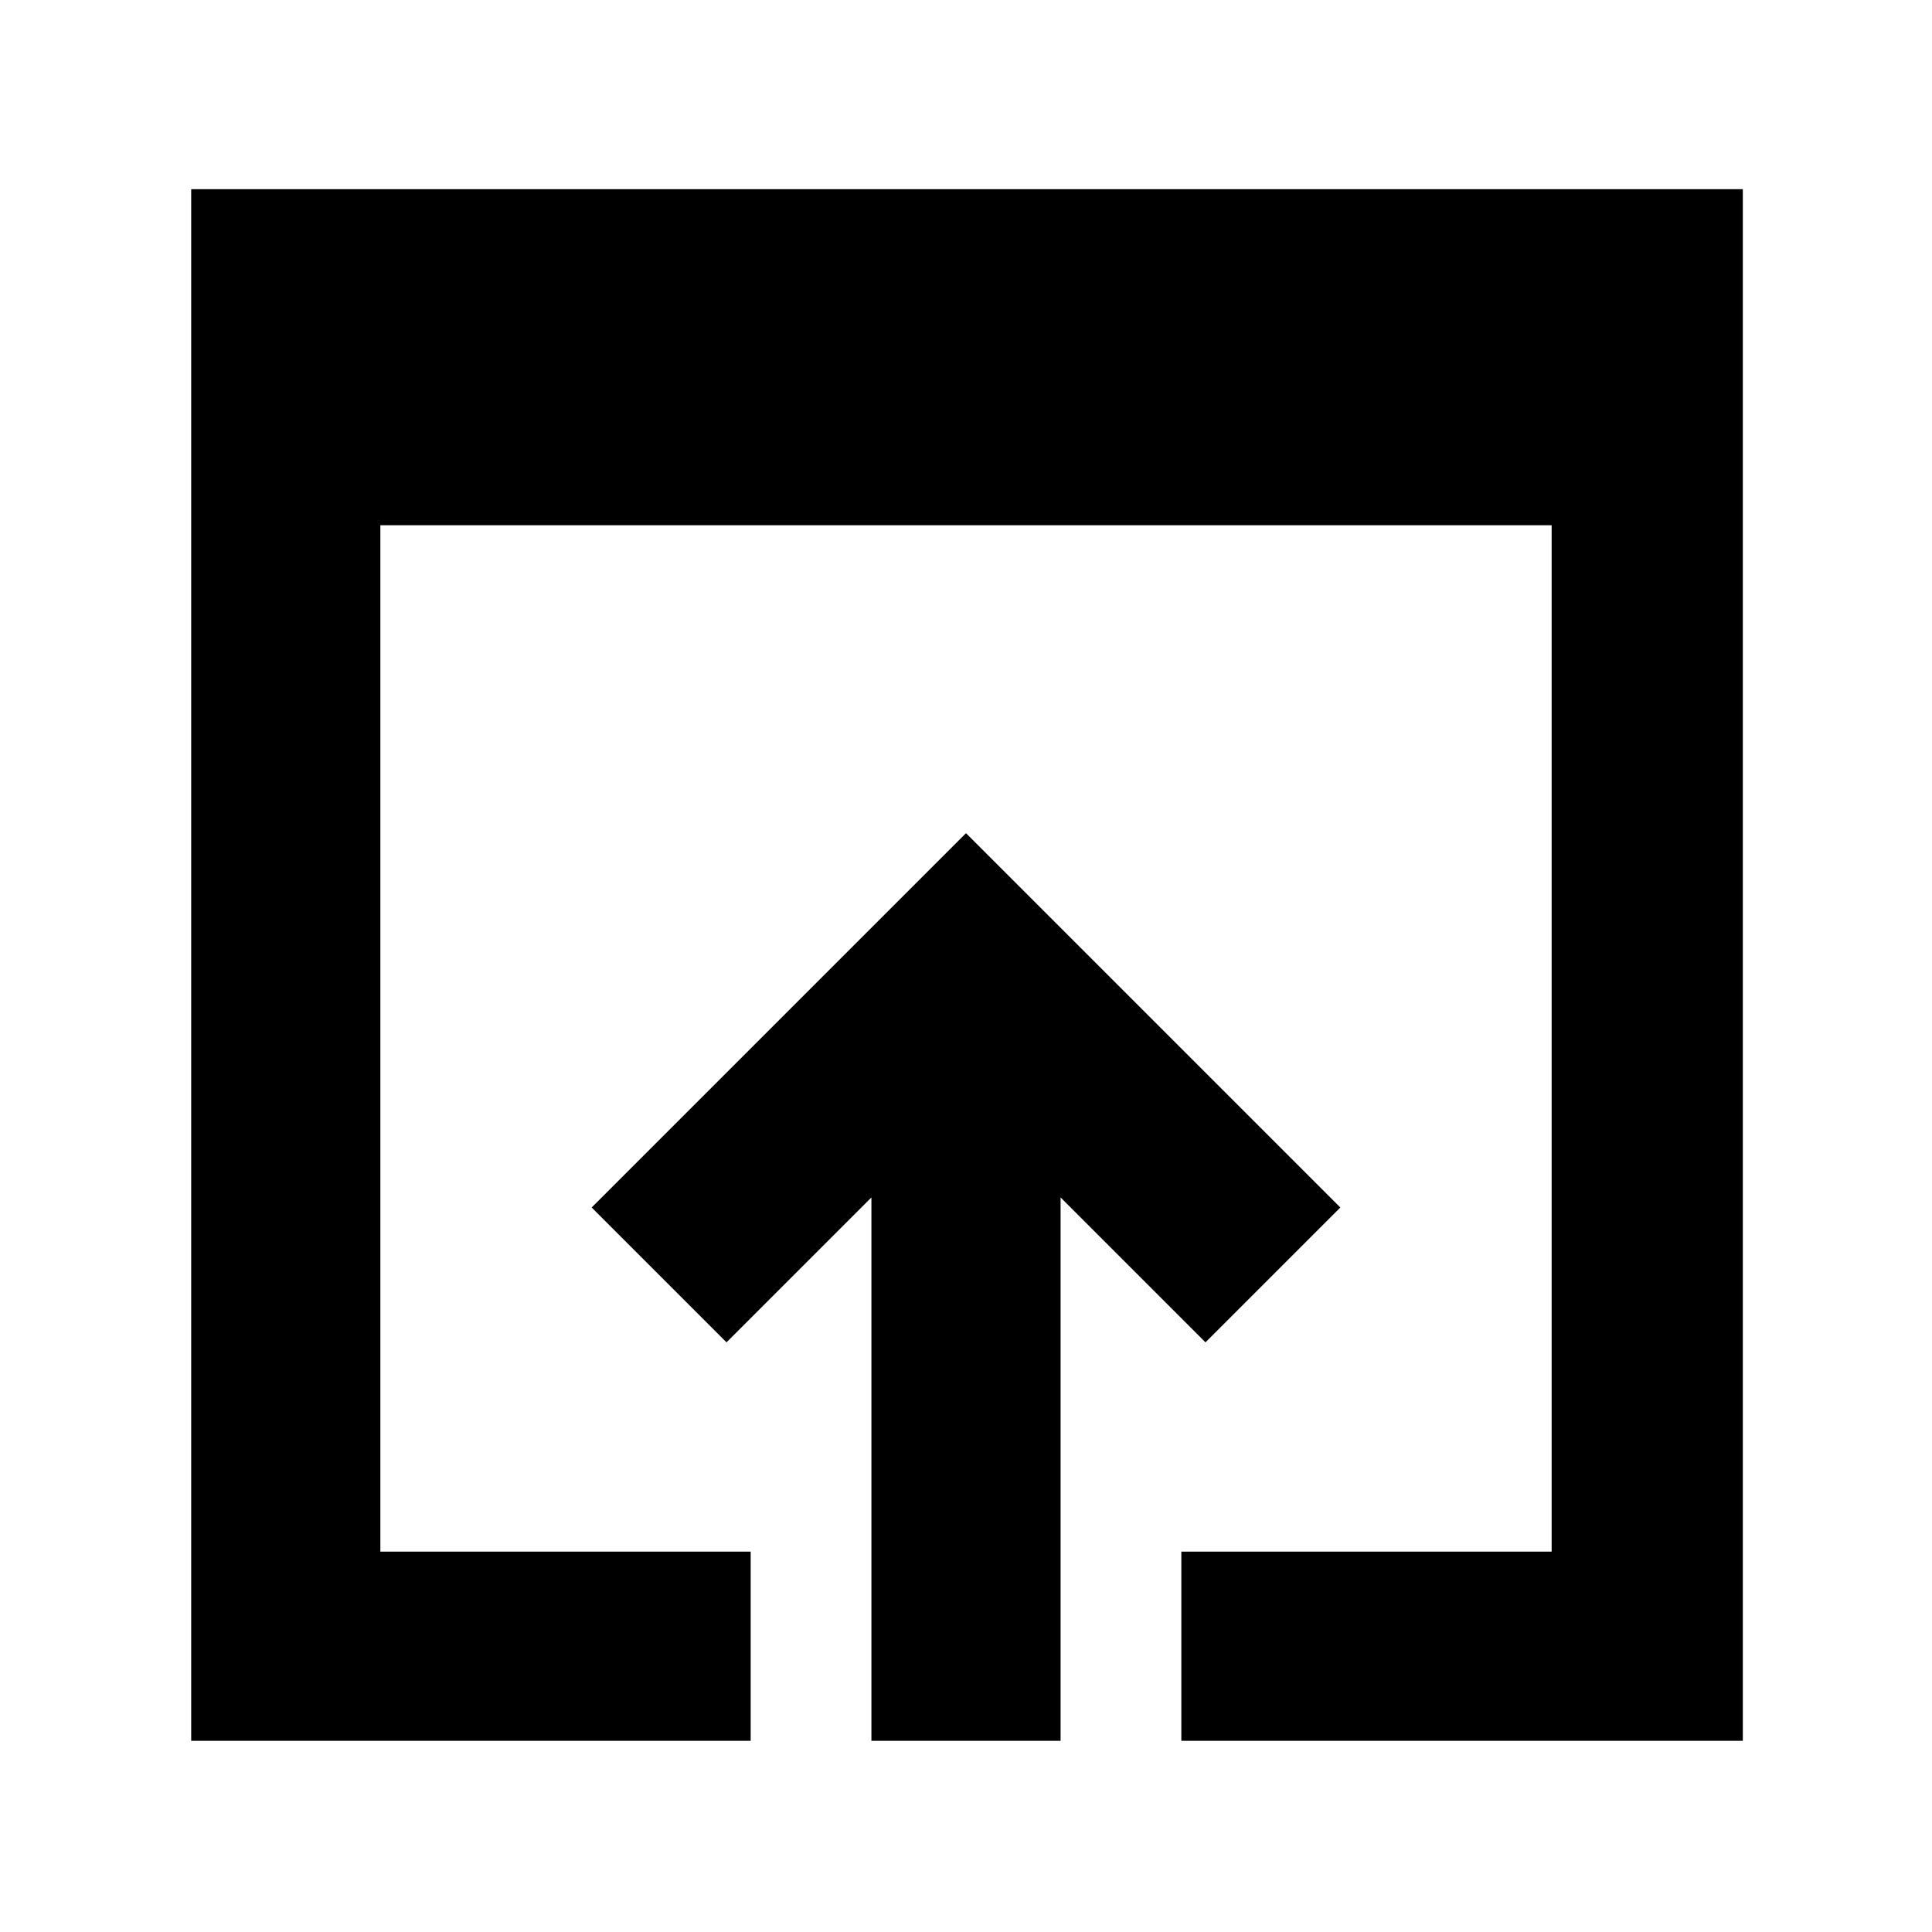 <svg xmlns="http://www.w3.org/2000/svg" height="48" viewBox="0 -960 960 960" width="48"><path d="M95-95v-771h771v771H587v-94h184v-510H189v510h184v94H95Zm338 0v-270l-72 72-67-67 186-186 186 186-67 67-72-72v270h-94Z"/></svg>